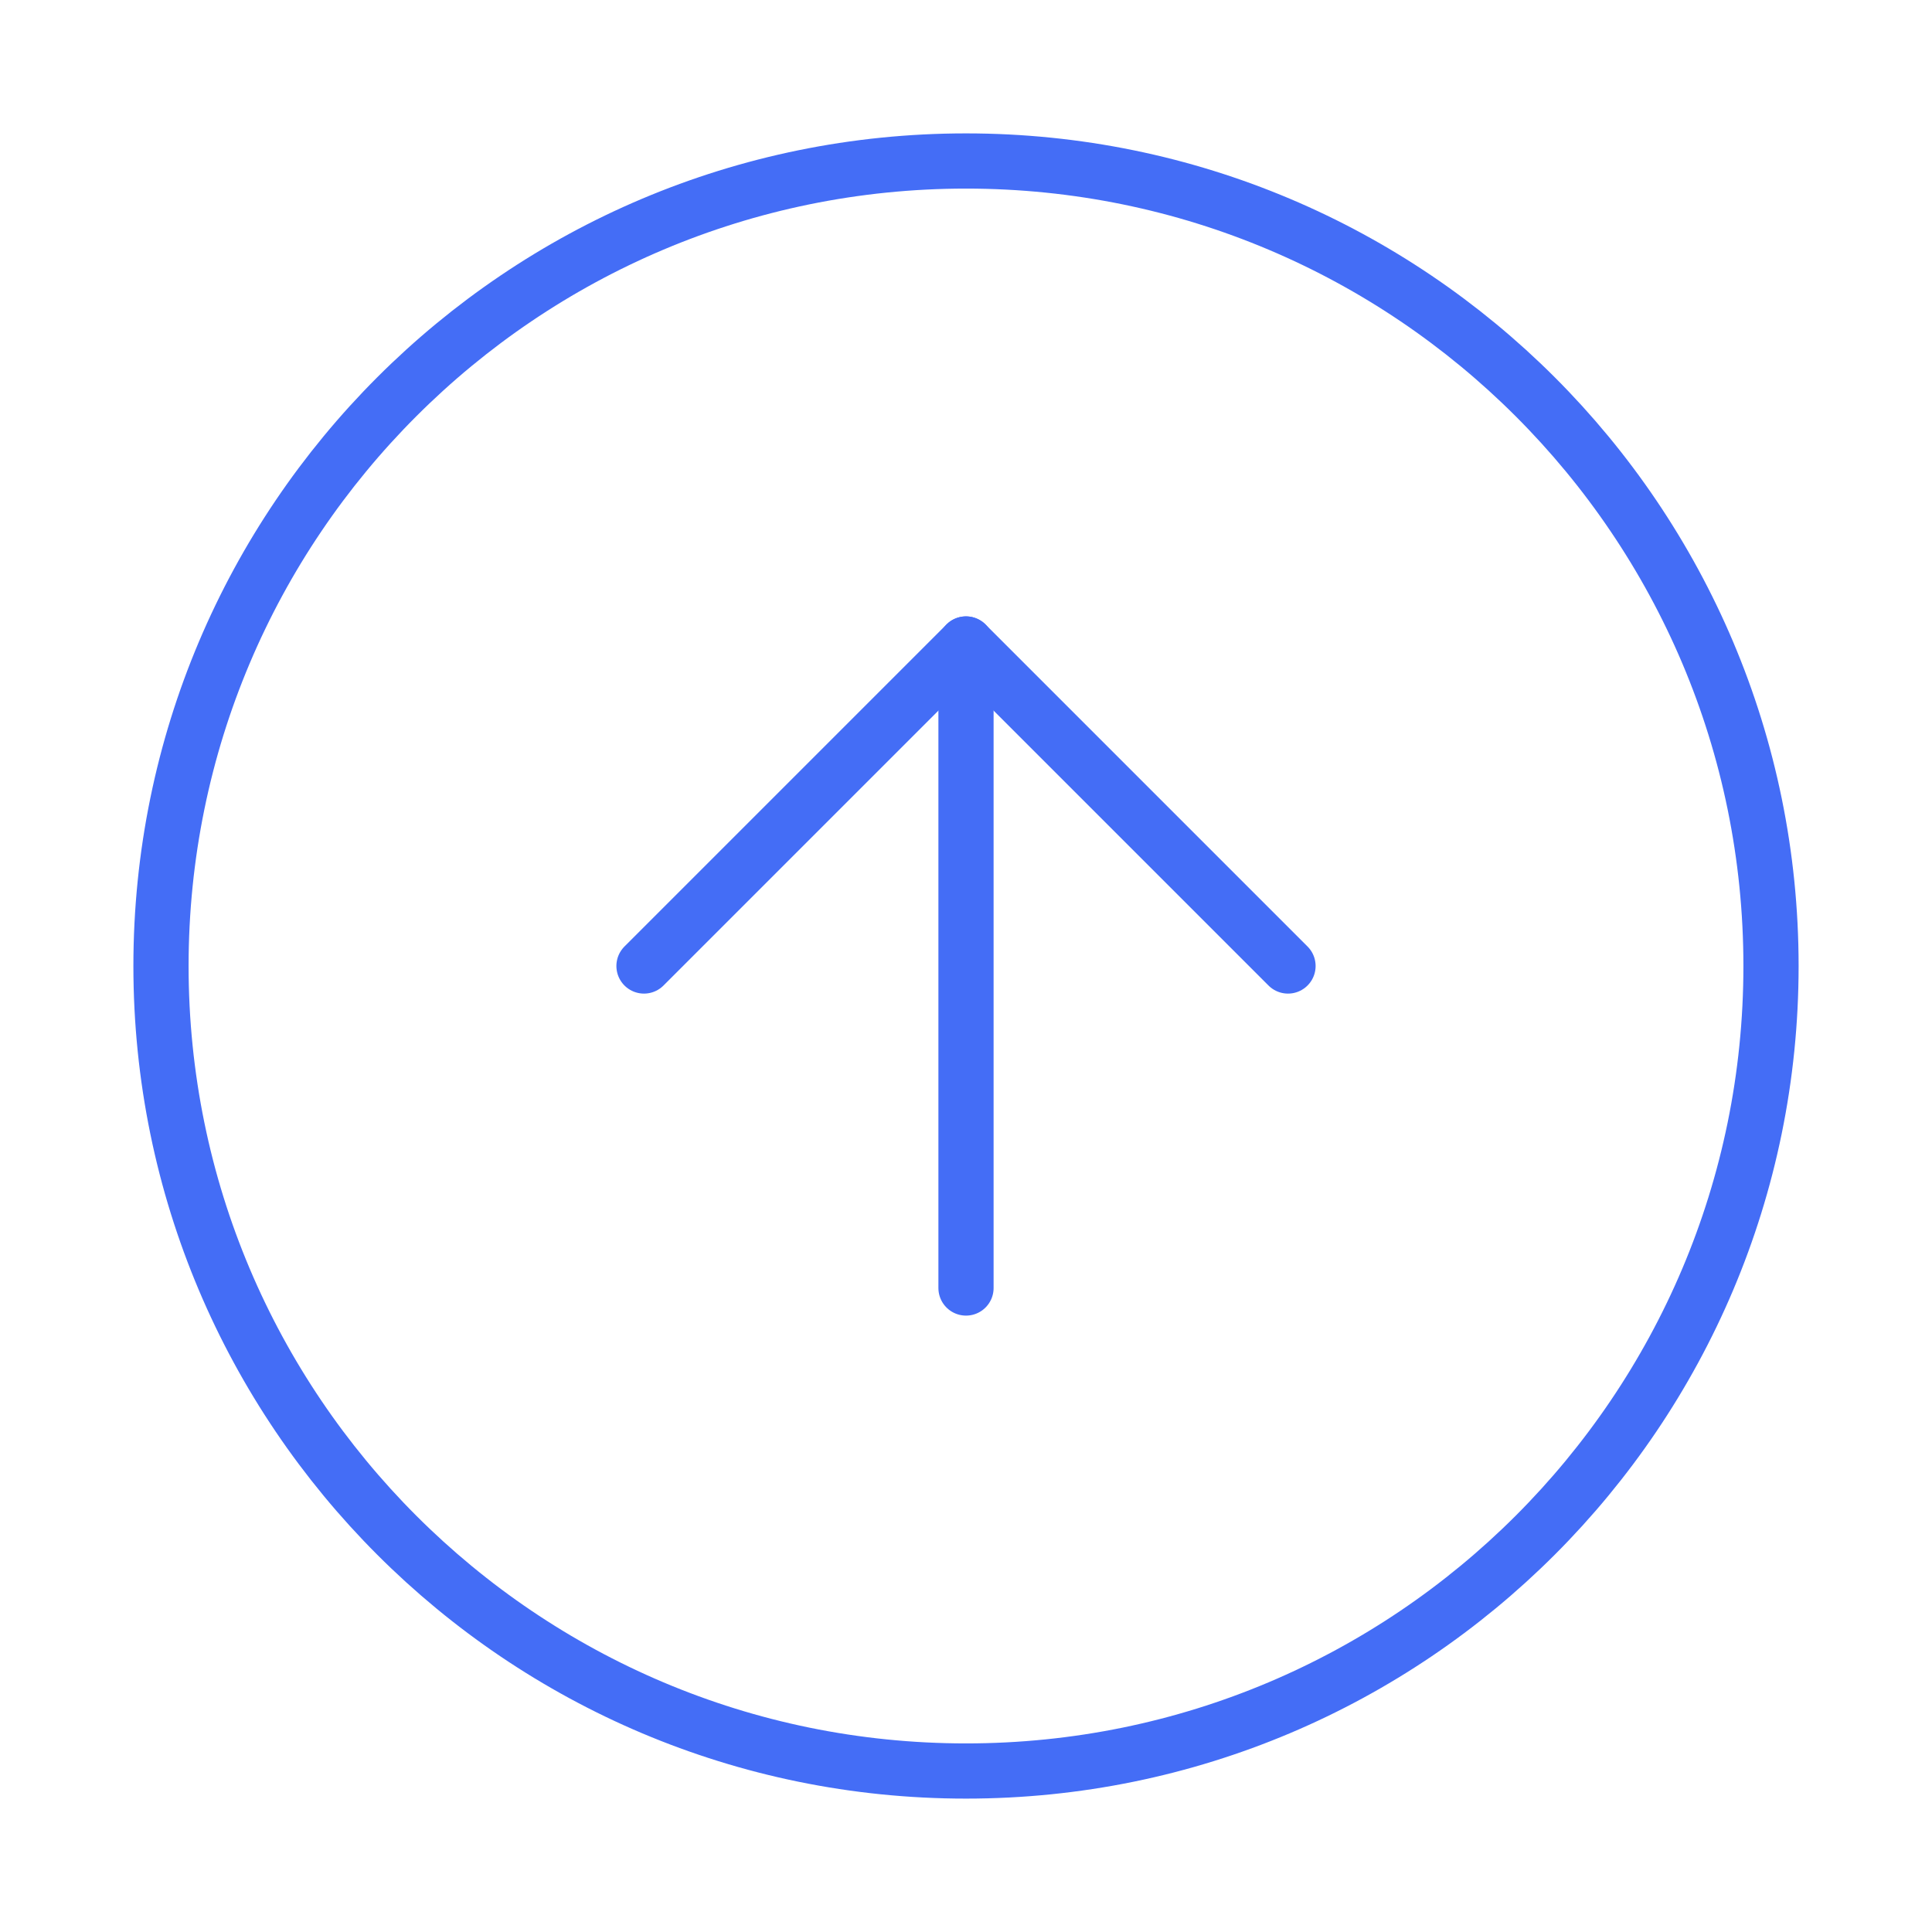 <svg width="70" height="70" viewBox="0 0 70 70" fill="none" xmlns="http://www.w3.org/2000/svg">
<path d="M35 64.167C51.108 64.167 64.167 51.108 64.167 35C64.167 18.892 51.108 5.833 35 5.833C18.892 5.833 5.833 18.892 5.833 35C5.833 51.108 18.892 64.167 35 64.167Z" stroke="#446DF6" stroke-width="2" stroke-linecap="round" stroke-linejoin="round"/>
<path d="M46.667 35L35 23.333L23.333 35" stroke="#446DF6" stroke-width="2" stroke-linecap="round" stroke-linejoin="round"/>
<path d="M35 46.667V23.333" stroke="#446DF6" stroke-width="2" stroke-linecap="round" stroke-linejoin="round"/>
</svg>
